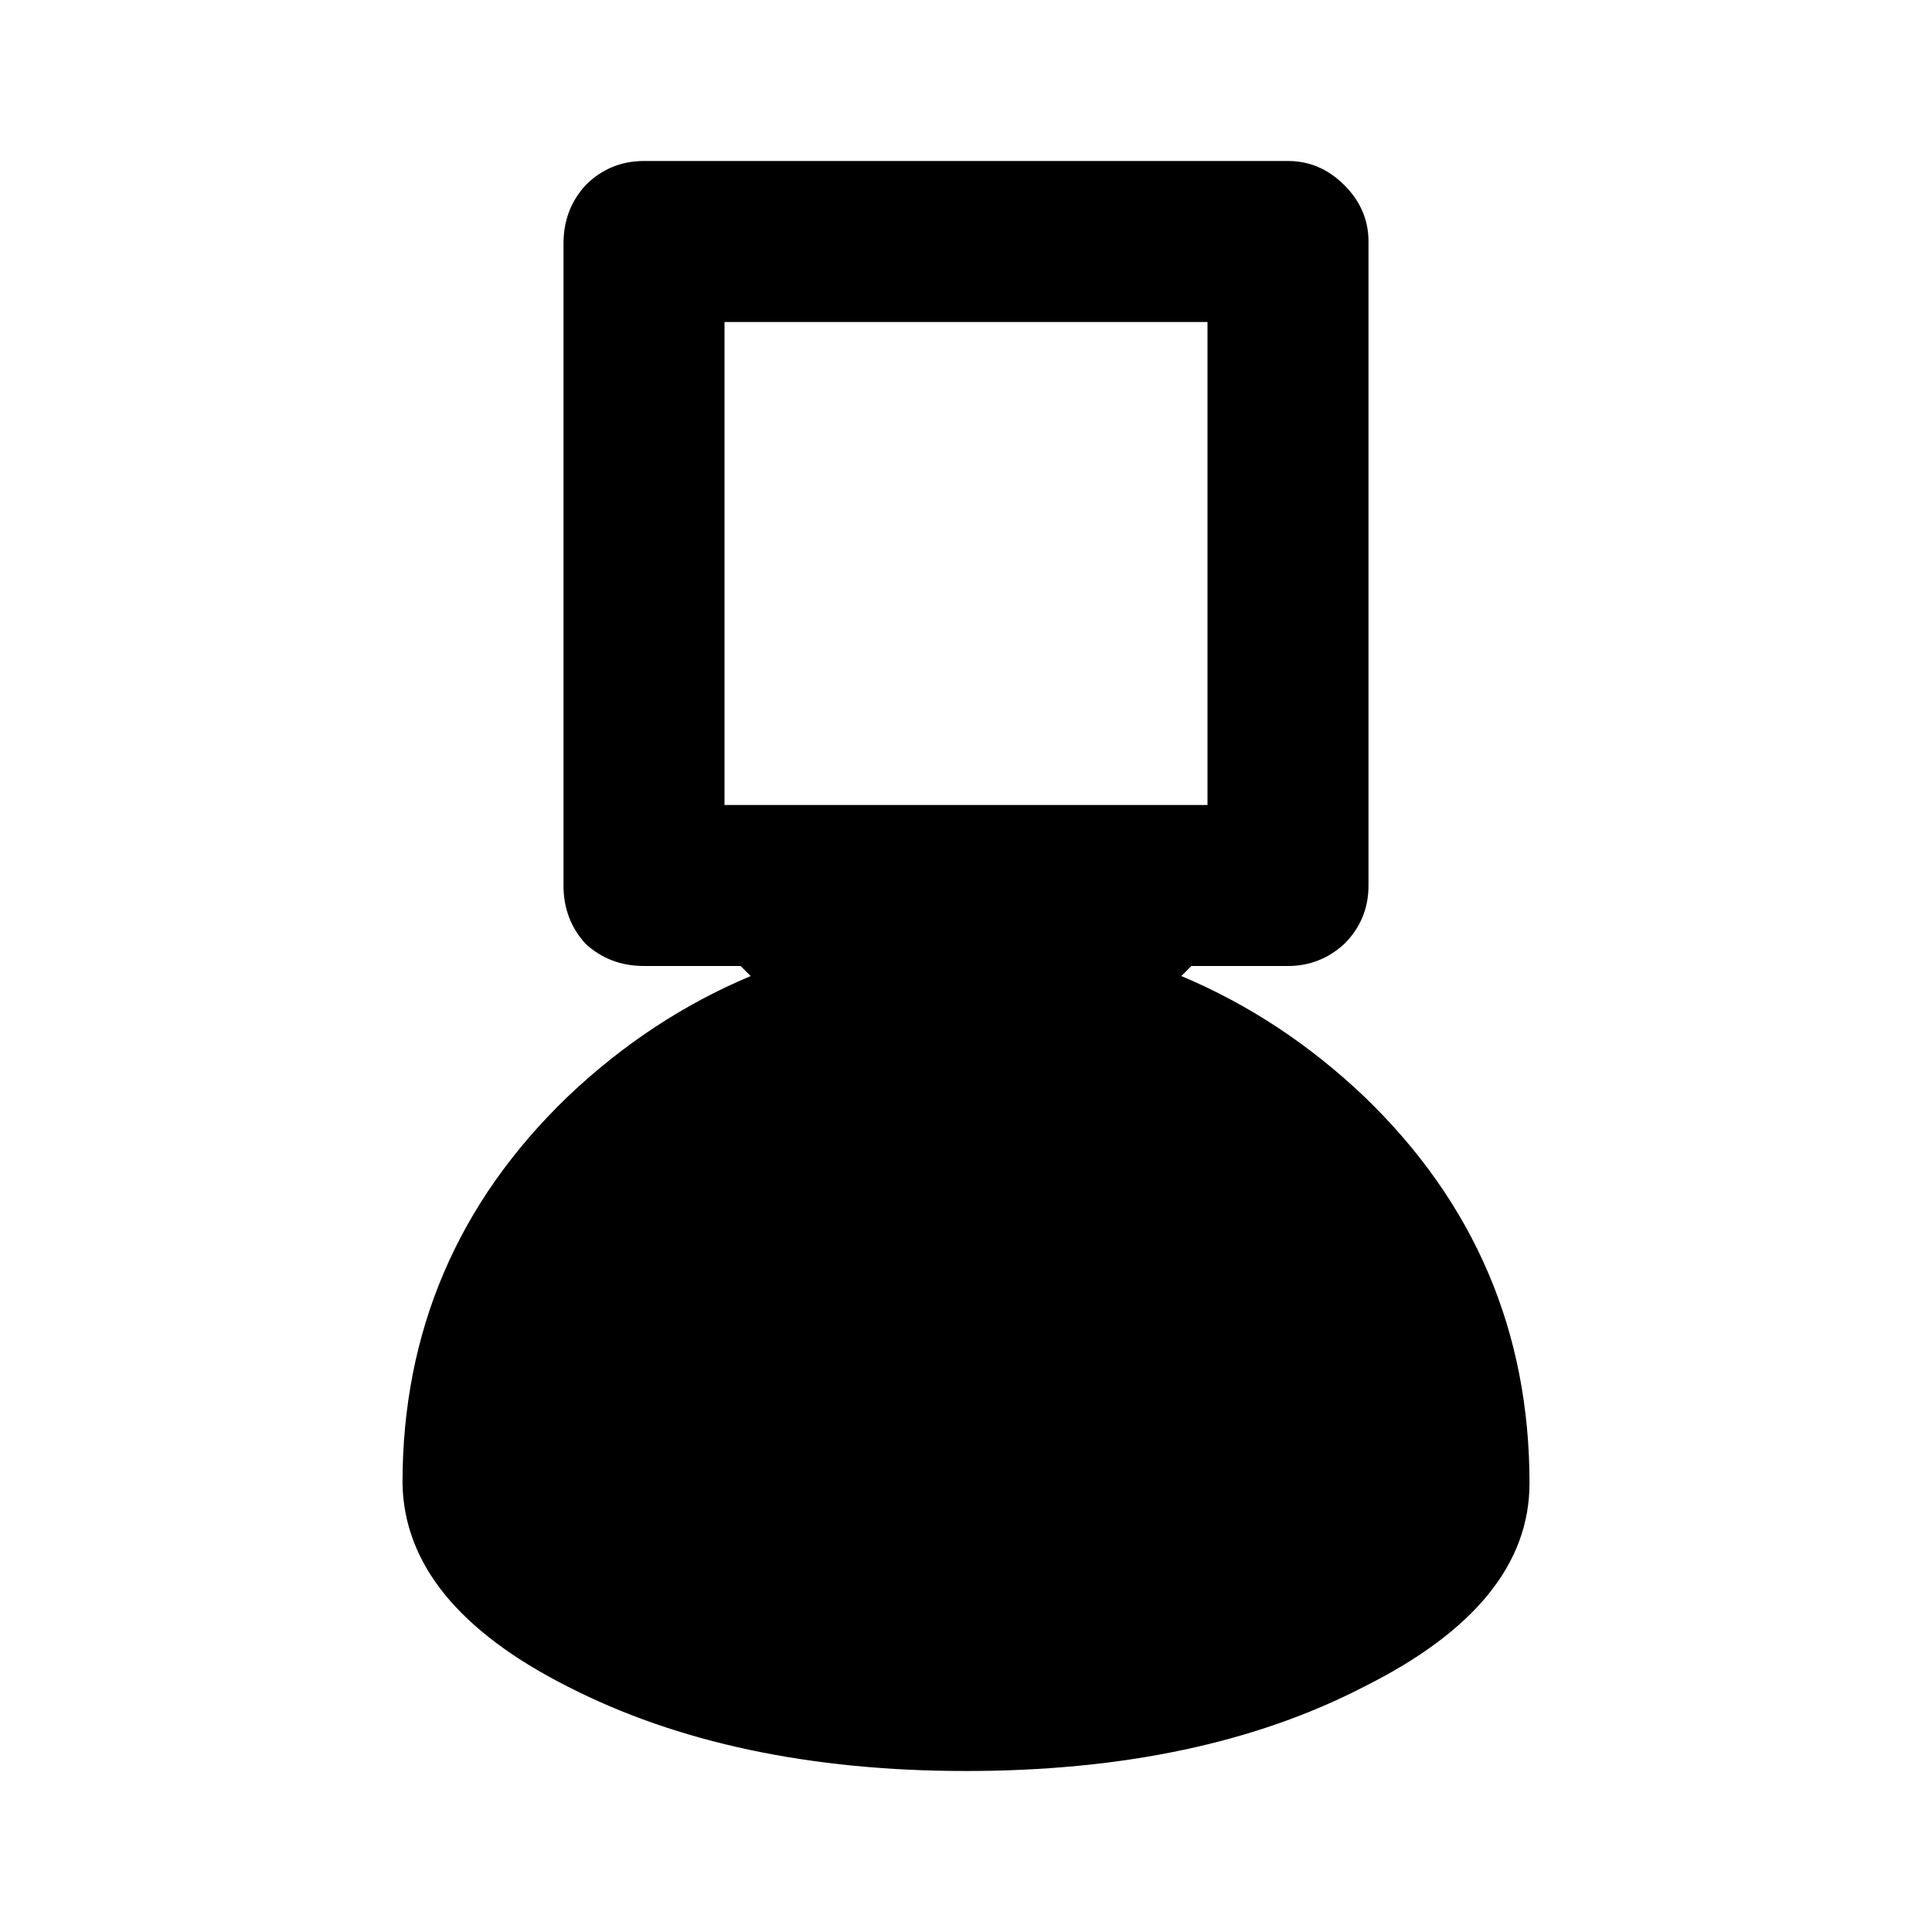 <svg xmlns:dc="http://purl.org/dc/elements/1.1/" xmlns:cc="http://creativecommons.org/ns#" xmlns:rdf="http://www.w3.org/1999/02/22-rdf-syntax-ns#" xmlns:svg="http://www.w3.org/2000/svg" xmlns="http://www.w3.org/2000/svg" xmlns:sodipodi="http://sodipodi.sourceforge.net/DTD/sodipodi-0.dtd" xmlns:inkscape="http://www.inkscape.org/namespaces/inkscape" width="48" height="48" id="svg5057" version="1.1" inkscape:version="0.91 r13725" viewBox="0 0 48 48" sodipodi:docname="all_icons.tar">
  <defs id="defs5059"/>
  <sodipodi:namedview id="base" pagecolor="#ffffff" bordercolor="#666666" borderopacity="1.0" inkscape:pageopacity="0.0" inkscape:pageshadow="2" inkscape:zoom="5.3607533" inkscape:cx="17.083968" inkscape:cy="9.574371" inkscape:current-layer="layer36" showgrid="true" inkscape:grid-bbox="true" inkscape:document-units="px" inkscape:window-width="1680" inkscape:window-height="988" inkscape:window-x="-8" inkscape:window-y="-8" inkscape:window-maximized="1" showguides="true">
    <inkscape:grid type="xygrid" id="grid6922"/>
  </sodipodi:namedview>
  <g inkscape:groupmode="layer" id="layer128" inkscape:label="robot" style="display:inline">
    <path id="path6550" style="display:inline;fill:#000000;stroke:none" d="m 18,20 12,0 0,-12 -12,0 0,12 m 16,2 q 0,0.85 -0.6,1.45 Q 32.8,24 32,24 l -2.4,0 -0.25,0.25 q 2.5,1.05 4.55,3 4.1,3.95 4.1,9.6 0,3 -4.1,5.05 Q 29.85,44 24,44 18.2,44 14.1,41.9 10.05,39.85 10,36.85 q 0,-5.65 4.1,-9.6 2.05,-1.95 4.55,-3 L 18.4,24 16,24 Q 15.15,24 14.55,23.45 14,22.85 14,22 L 14,6.05 Q 14,5.2 14.55,4.6 15.15,4 16,4 L 32,4 Q 32.8,4 33.4,4.6 34,5.2 34,6 l 0,16" inkscape:connector-curvature="0"/>
  </g>
  </svg>